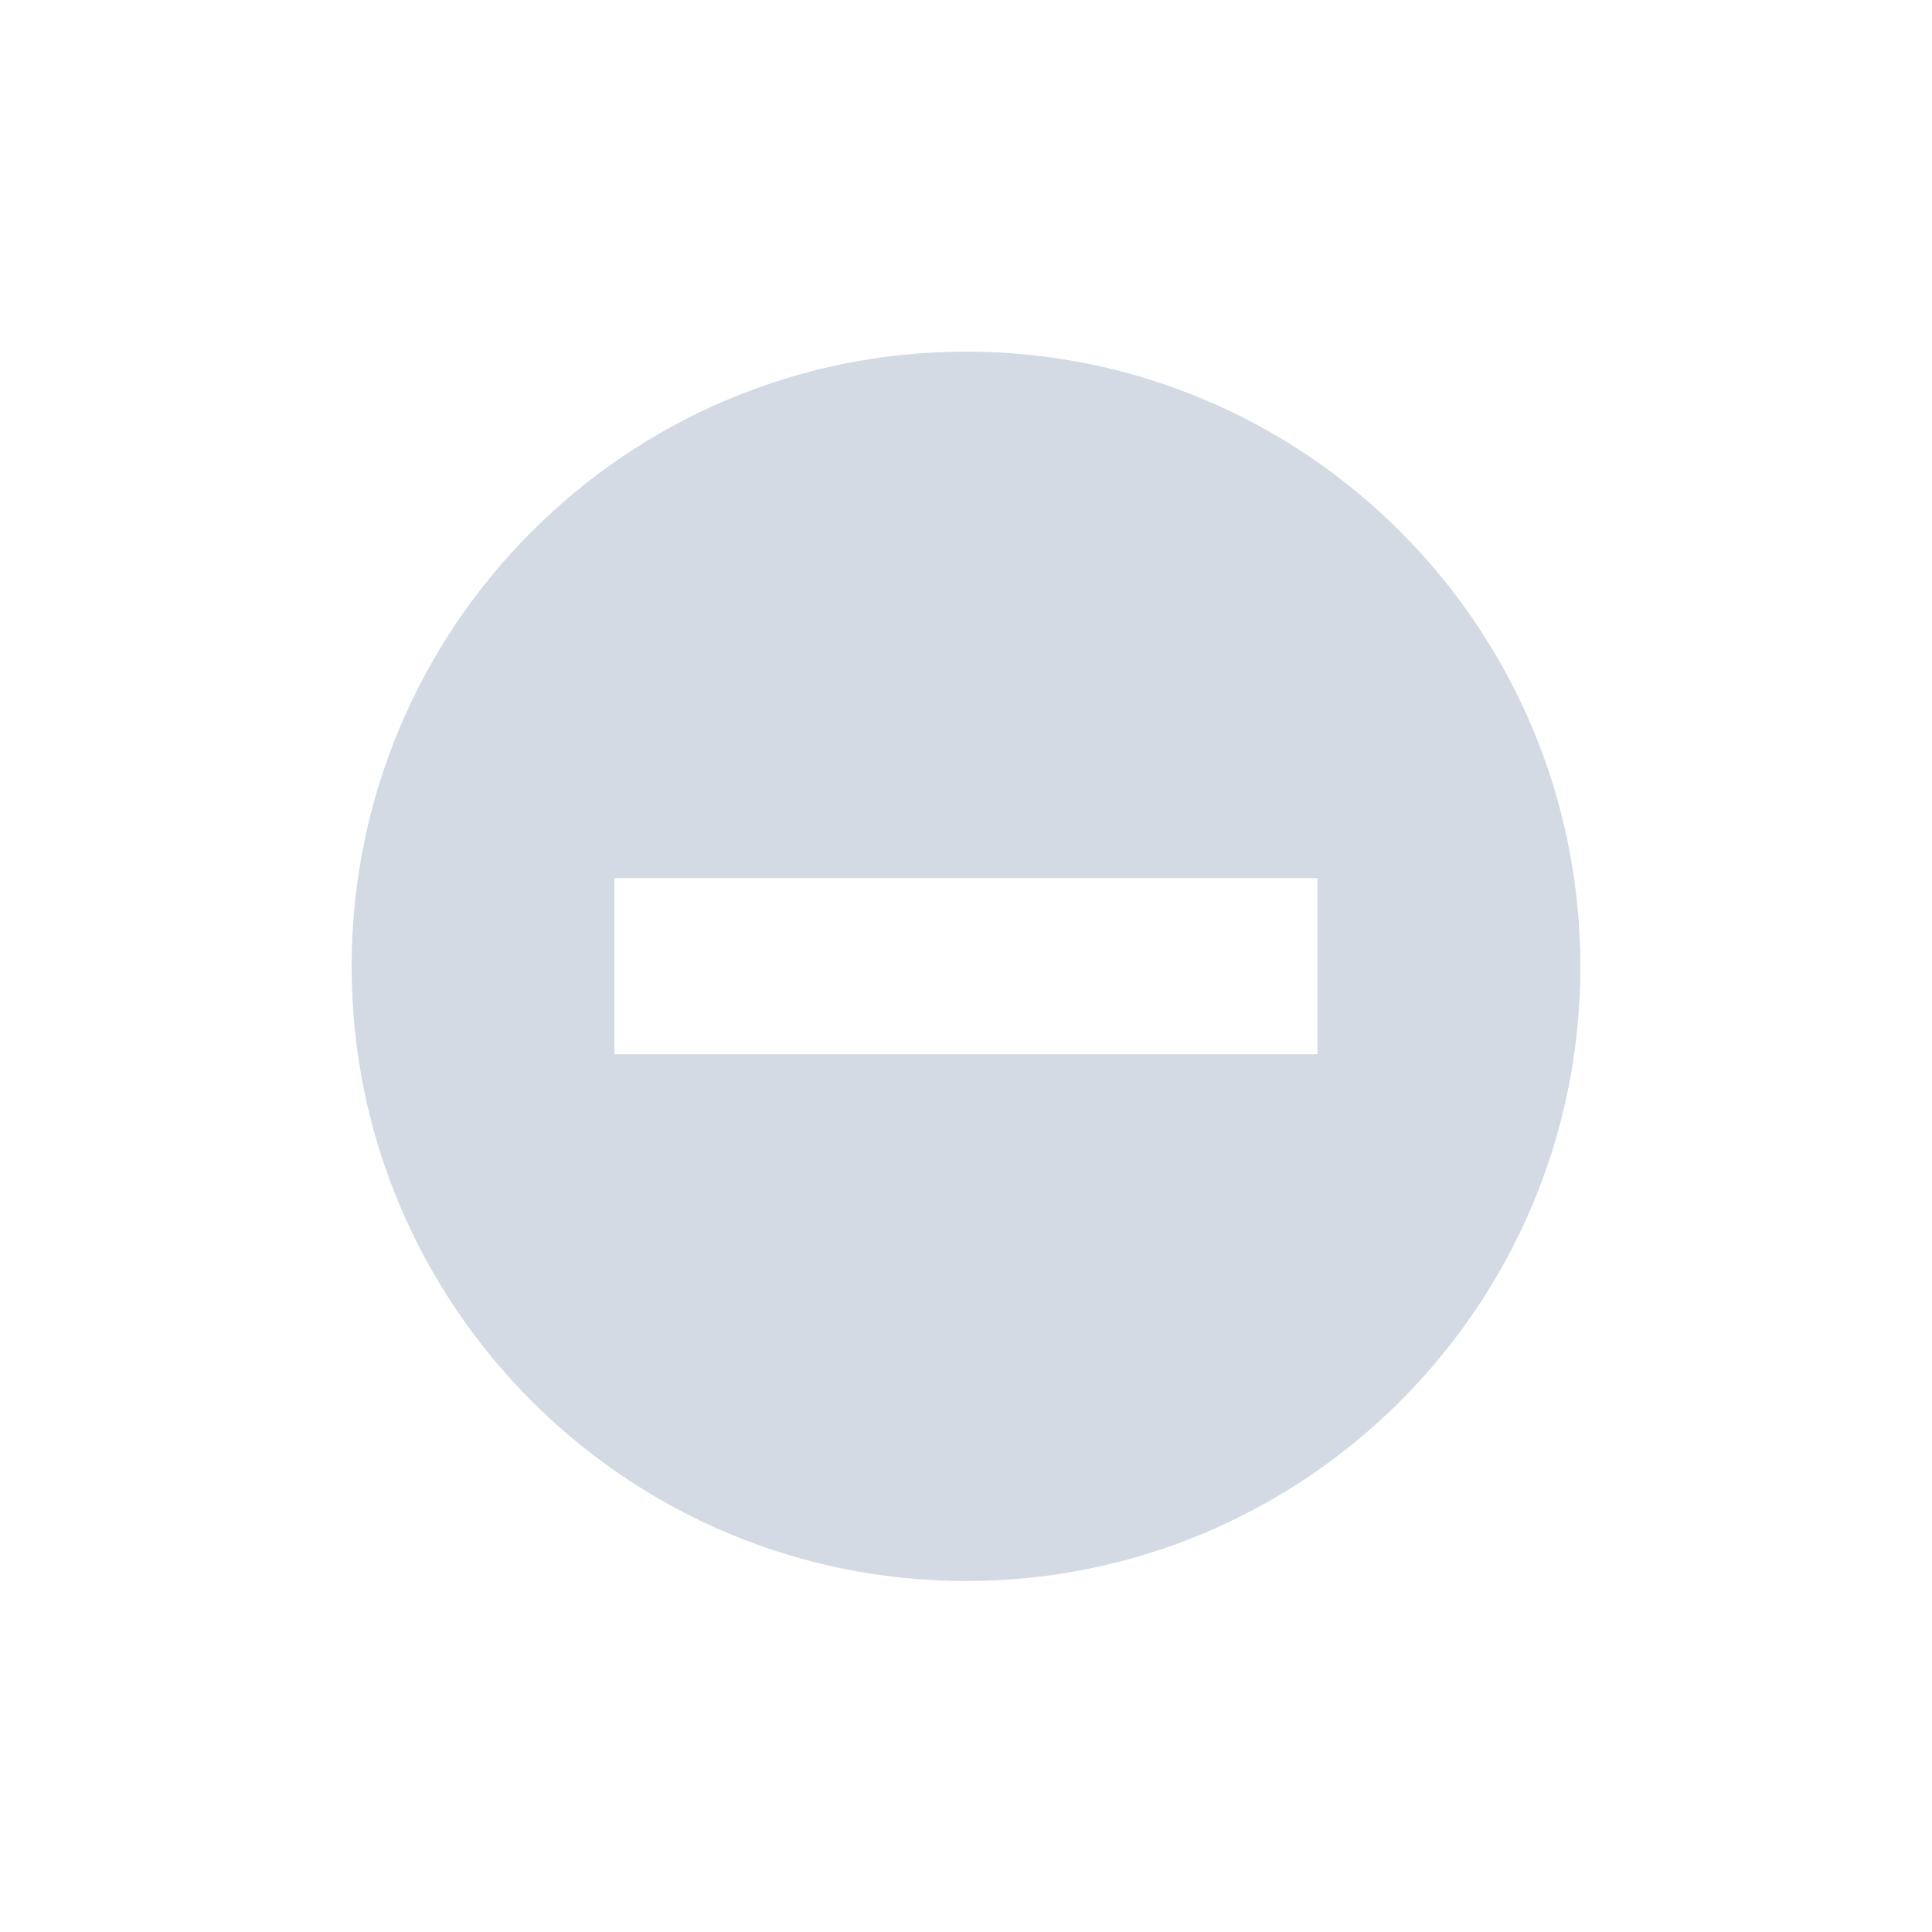 <svg height="12pt" viewBox="0 0 12 12" width="12pt" xmlns="http://www.w3.org/2000/svg"><path d="m6 2.184c-2.109 0-3.816 1.711-3.816 3.82 0 2.105 1.707 3.816 3.816 3.816s3.816-1.711 3.816-3.816c0-2.109-1.707-3.82-3.816-3.82zm-2.184 3.27h4.367v1.094h-4.367zm0 0" fill="#d3dae3"/></svg>